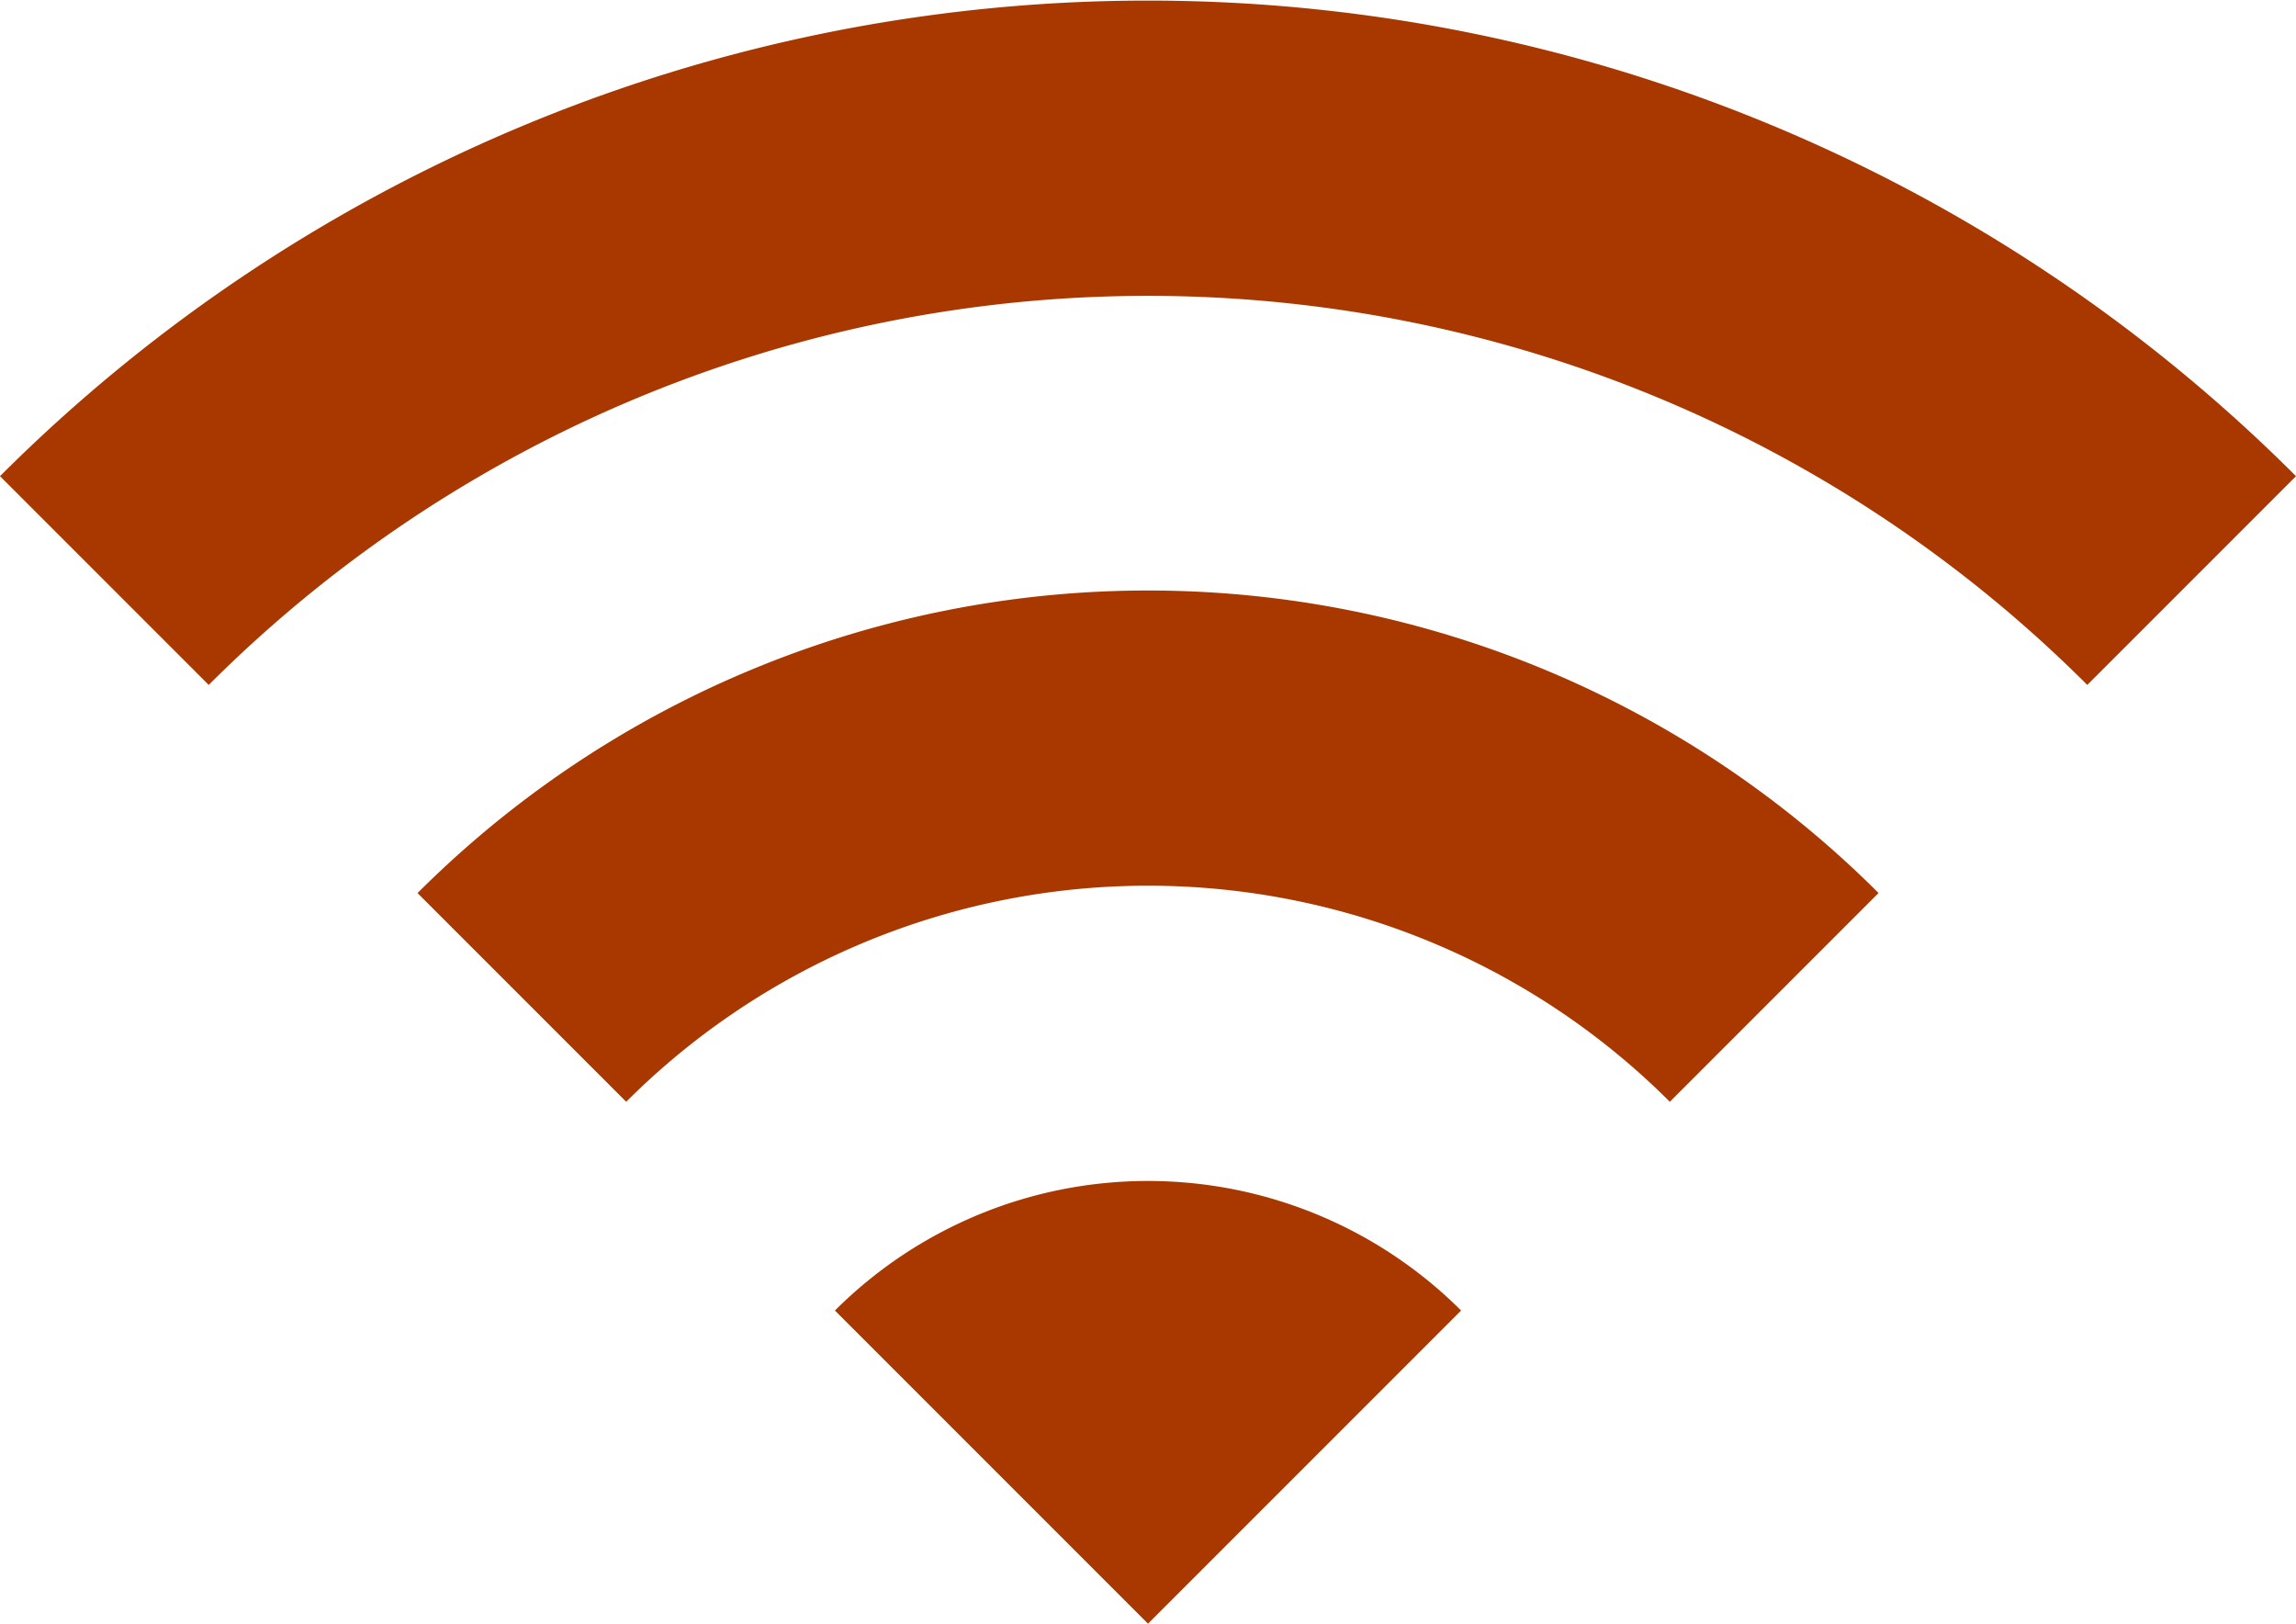 <svg xmlns="http://www.w3.org/2000/svg" width="16.72" height="11.822" viewBox="0 0 16.72 11.822">
    <g data-name="svgexport-17 (41)">
        <path data-name="Path 6473" d="m88.373 194.669 2.28 2.28 2.28-2.28a3.227 3.227 0 0 0-4.56 0zm-3.04-3.04 1.52 1.52a5.376 5.376 0 0 1 7.6 0l1.52-1.52a7.525 7.525 0 0 0-10.64.001z" transform="translate(-82.293 -185.127)" style="fill:#a93800"/>
        <path data-name="Path 6474" d="m0 72.2 1.52 1.52a9.674 9.674 0 0 1 13.68 0l1.52-1.52A11.823 11.823 0 0 0 0 72.2z" transform="translate(0 -68.733)" style="fill:#a93800"/>
    </g>
</svg>
